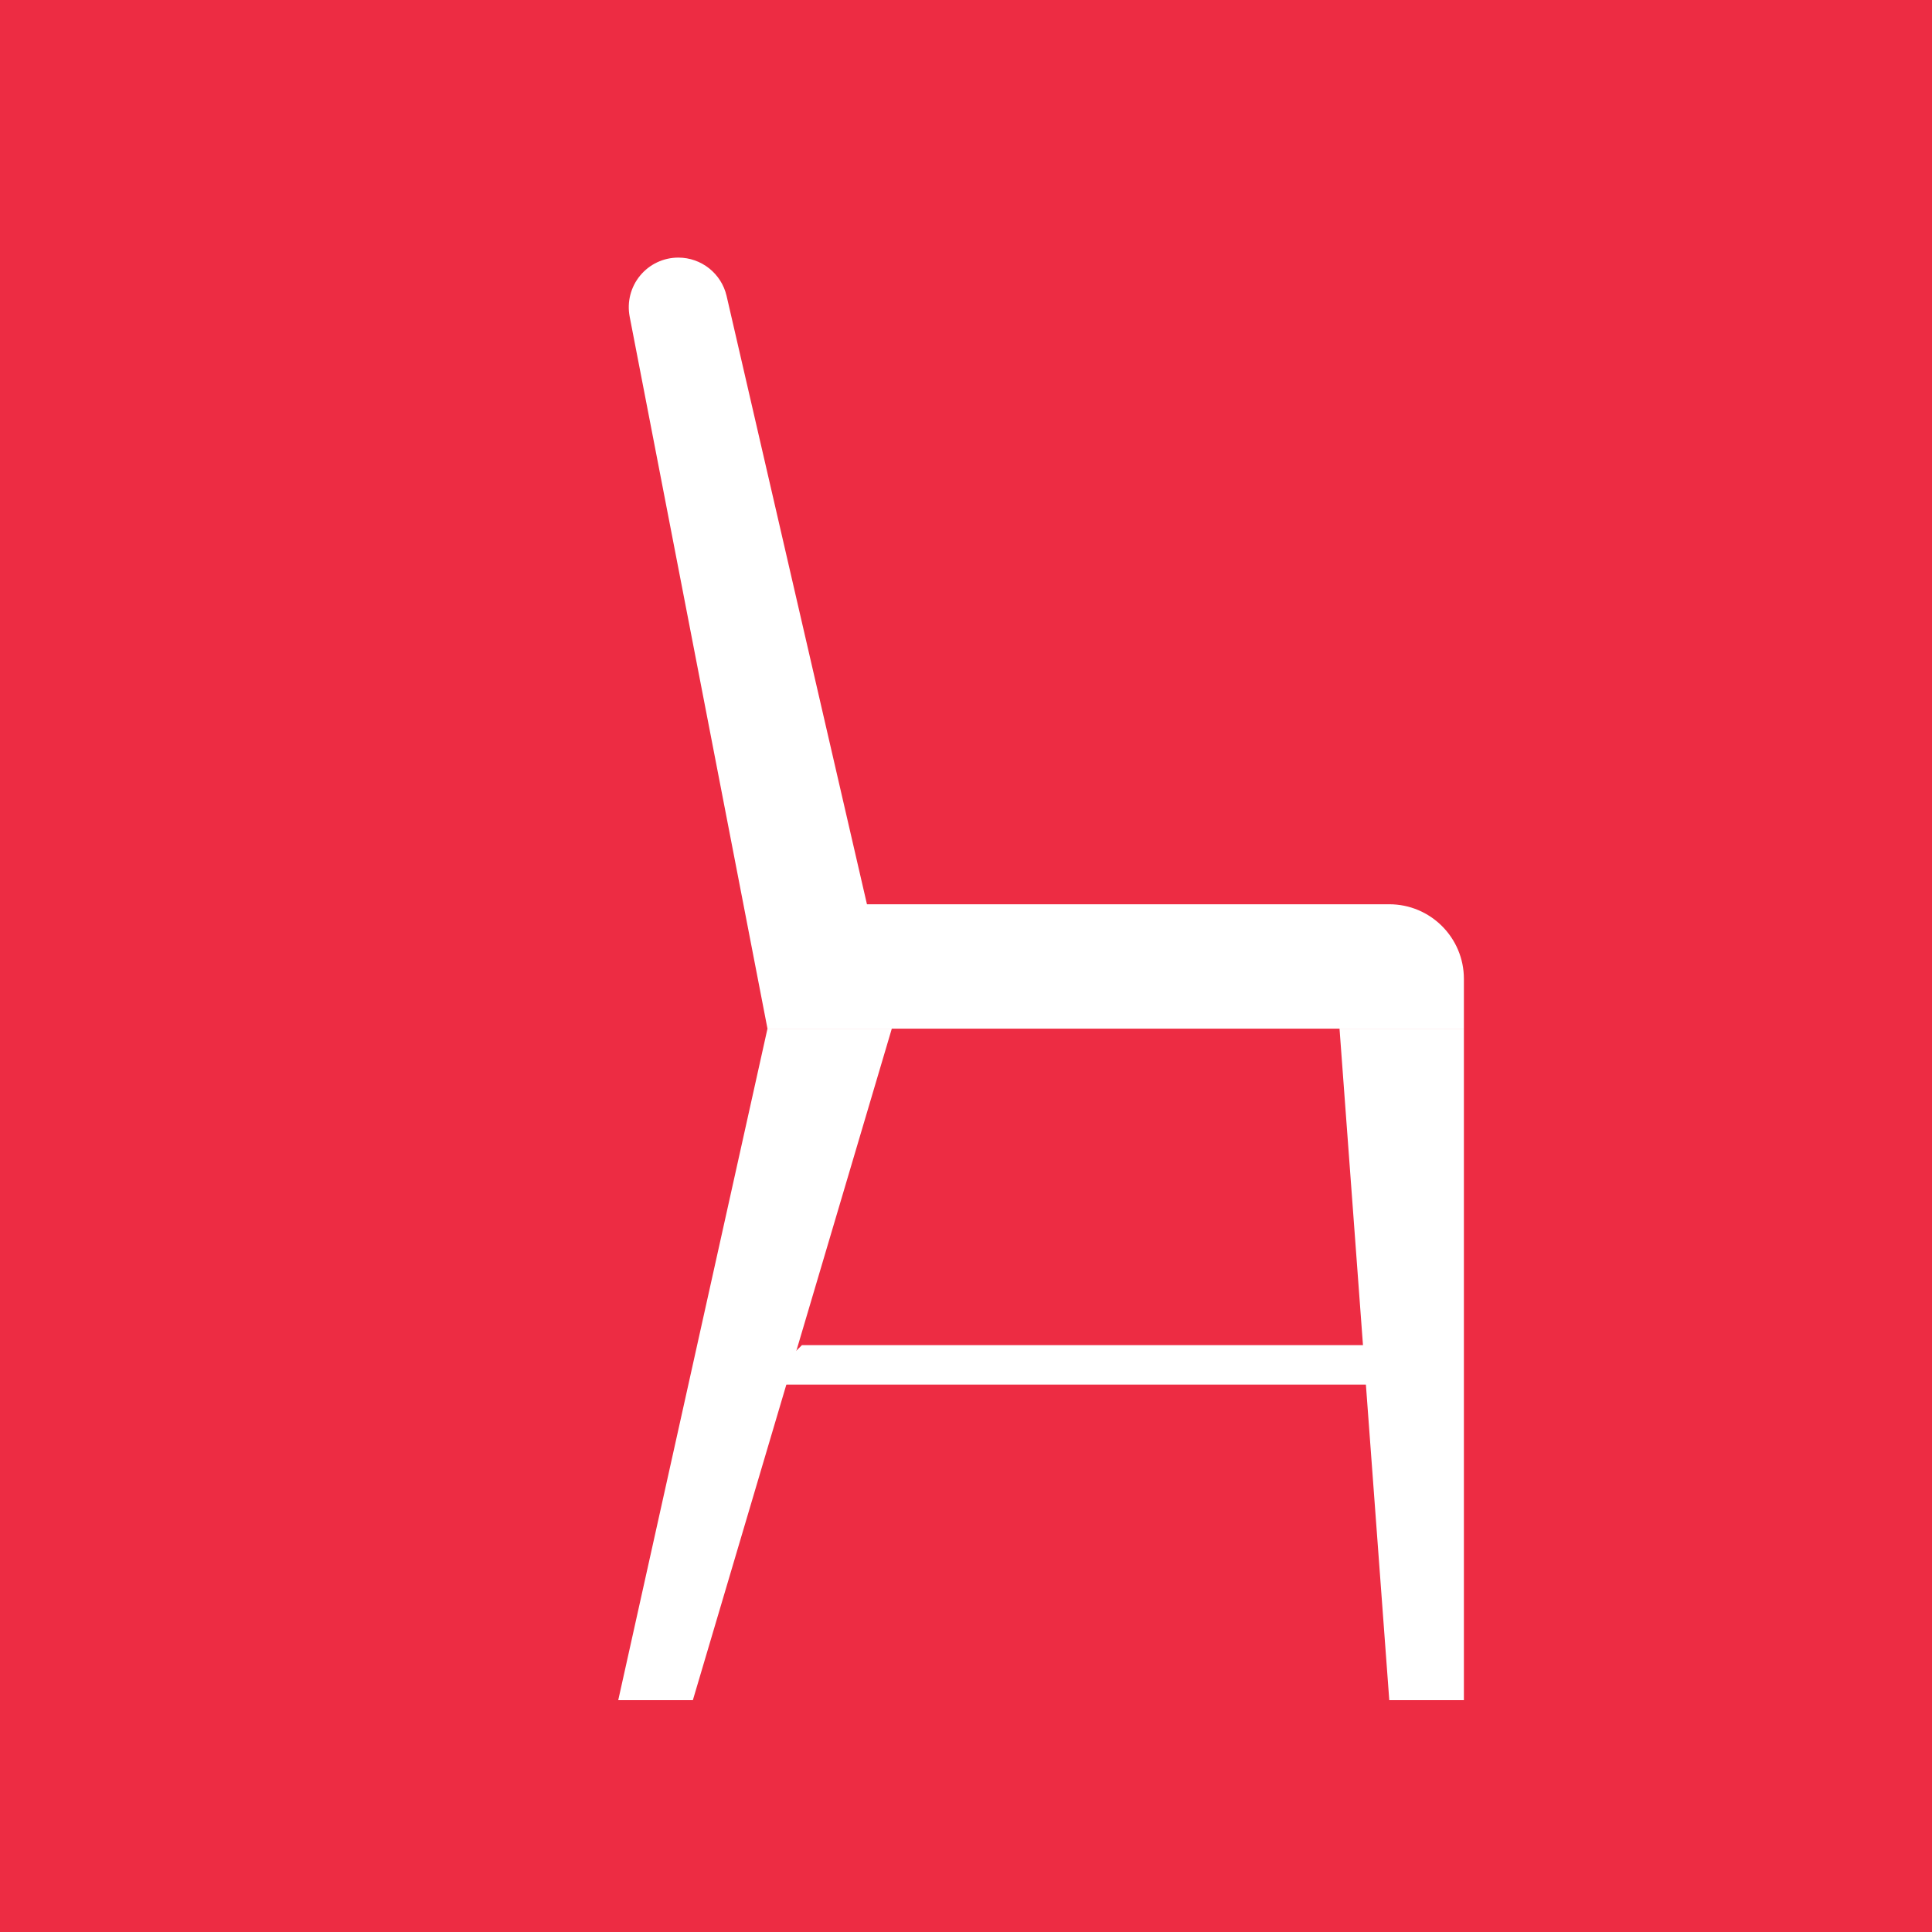 <svg width="45" height="45" viewBox="0 0 45 45" fill="none" xmlns="http://www.w3.org/2000/svg">
<rect width="45" height="45" fill="#ED2C43"/>
<path d="M16.924 6.894L20.193 21.062H32.359C33.318 21.062 34.097 21.84 34.097 22.8V23.959H17.876L14.666 7.374C14.601 7.035 14.69 6.686 14.909 6.42C15.128 6.154 15.454 6 15.799 6C16.337 6 16.803 6.371 16.924 6.894V6.894Z" fill="white"/>
<path d="M31.2 23.959H34.097V39.6H32.359L31.2 23.959Z" fill="white"/>
<path d="M20.772 23.959H17.876L14.4 39.6H16.138L20.772 23.959Z" fill="white"/>
<path d="M18.678 31.331H32.685L32.915 32.25H17.756L18.678 31.331Z" fill="white"/>
</svg>
